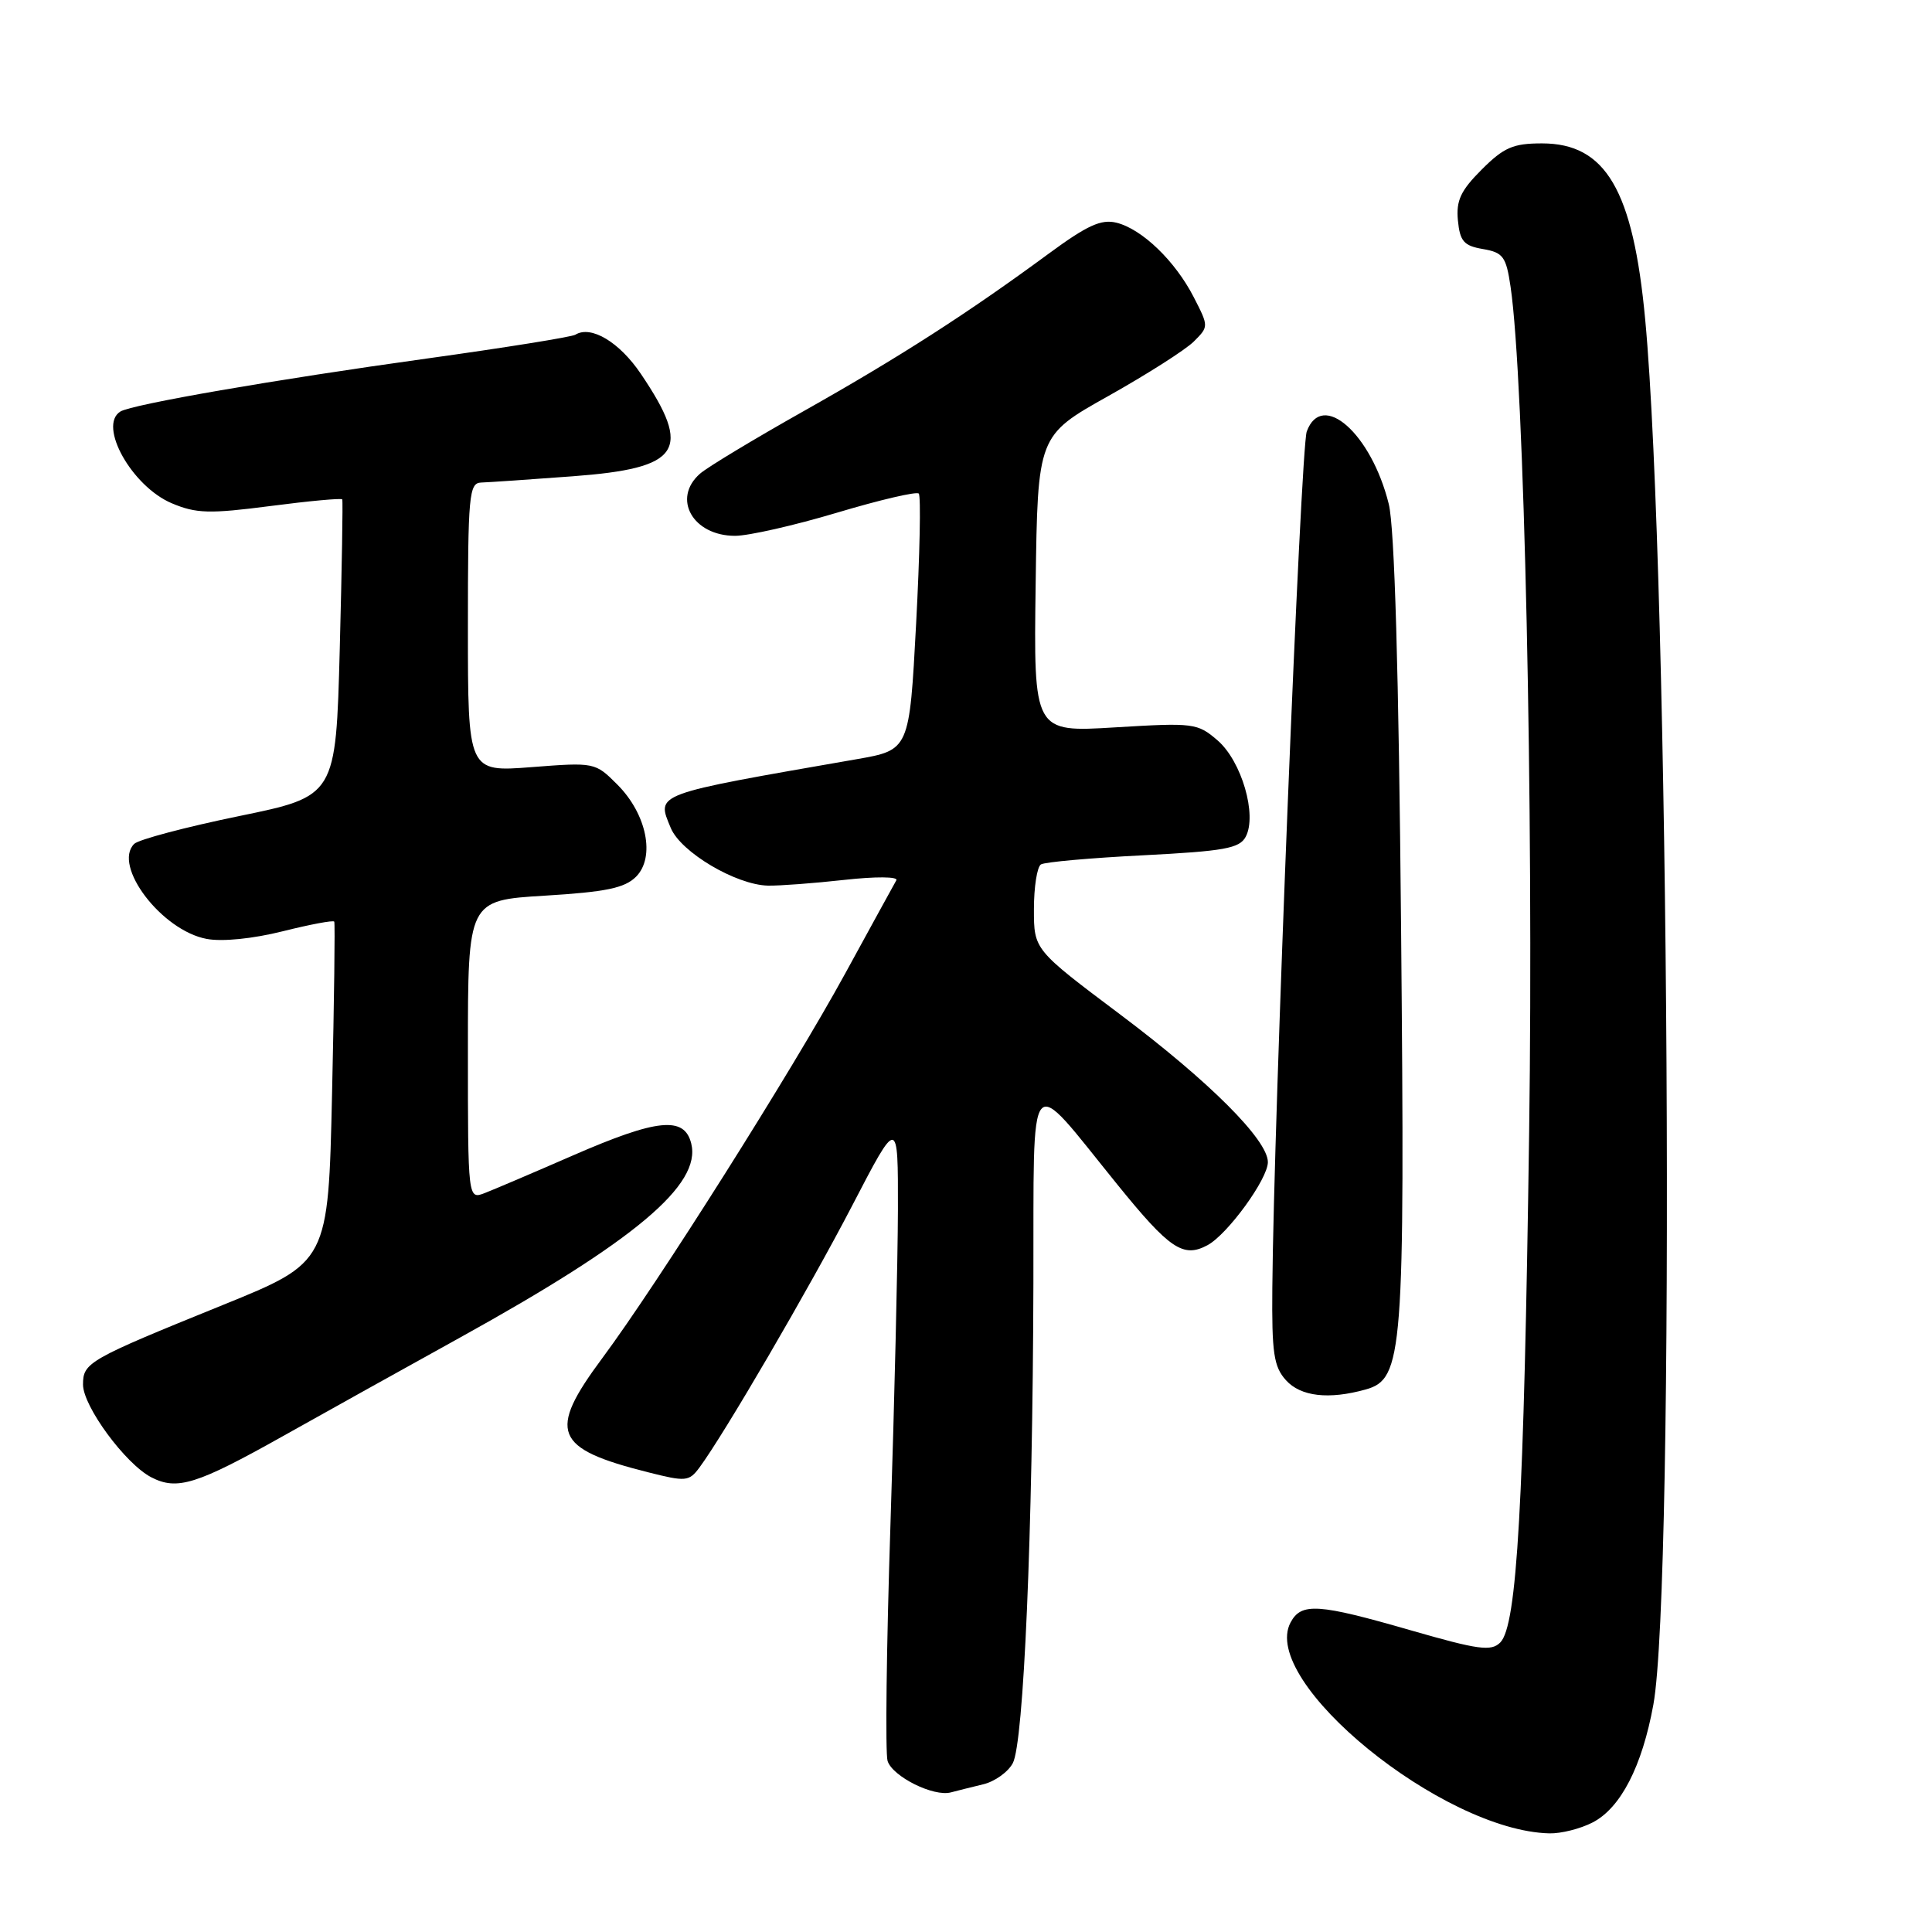 <?xml version="1.0" encoding="UTF-8" standalone="no"?>
<!DOCTYPE svg PUBLIC "-//W3C//DTD SVG 1.1//EN" "http://www.w3.org/Graphics/SVG/1.1/DTD/svg11.dtd" >
<svg xmlns="http://www.w3.org/2000/svg" xmlns:xlink="http://www.w3.org/1999/xlink" version="1.1" viewBox="0 0 256 256">
 <g >
 <path fill="currentColor"
d=" M 211.04 241.48 C 214.75 239.56 217.59 234.05 219.08 225.87 C 221.97 210.03 221.19 76.53 218.00 42.37 C 216.40 25.19 212.78 19.00 204.32 19.00 C 200.50 19.00 199.27 19.53 196.33 22.47 C 193.55 25.25 192.93 26.57 193.18 29.21 C 193.45 31.98 193.97 32.57 196.50 33.00 C 199.18 33.46 199.57 34.00 200.16 38.01 C 201.97 50.24 203.22 107.36 202.62 150.00 C 201.93 199.37 201.02 215.41 198.79 217.64 C 197.59 218.84 195.91 218.61 186.95 216.03 C 174.65 212.48 172.43 212.33 171.01 214.98 C 166.84 222.78 191.15 242.59 205.30 242.93 C 206.84 242.97 209.42 242.32 211.04 241.48 Z  M 130.28 236.43 C 131.80 236.07 133.57 234.81 134.20 233.63 C 135.65 230.94 136.84 203.26 136.93 170.08 C 137.01 140.80 135.97 142.05 148.01 156.90 C 154.99 165.52 156.78 166.72 159.99 165.00 C 162.65 163.58 168.00 156.22 168.00 153.99 C 168.00 151.05 160.25 143.30 148.40 134.40 C 137.00 125.84 137.00 125.84 137.00 120.48 C 137.00 117.53 137.42 114.86 137.93 114.54 C 138.45 114.22 144.54 113.68 151.48 113.33 C 162.21 112.78 164.24 112.42 165.06 110.88 C 166.60 108.00 164.52 100.86 161.34 98.11 C 158.67 95.81 158.18 95.75 147.76 96.38 C 136.96 97.04 136.96 97.04 137.23 77.38 C 137.50 57.72 137.50 57.72 146.85 52.48 C 152.00 49.59 157.10 46.34 158.19 45.25 C 160.17 43.27 160.17 43.26 158.18 39.38 C 155.71 34.57 151.32 30.35 147.94 29.51 C 145.91 29.01 144.06 29.86 138.96 33.61 C 128.23 41.51 119.09 47.38 106.50 54.47 C 99.90 58.19 93.71 61.92 92.75 62.77 C 89.01 66.06 91.80 71.00 97.40 71.00 C 99.19 71.00 105.27 69.62 110.92 67.93 C 116.57 66.24 121.44 65.10 121.74 65.40 C 122.04 65.70 121.88 73.47 121.39 82.66 C 120.50 99.38 120.50 99.38 113.50 100.60 C 86.38 105.32 86.97 105.10 88.88 109.71 C 90.21 112.92 97.52 117.25 101.76 117.35 C 103.27 117.38 107.82 117.04 111.88 116.59 C 116.01 116.13 119.04 116.15 118.77 116.64 C 118.50 117.11 115.45 122.67 111.99 129.00 C 104.94 141.91 87.11 170.13 79.80 179.97 C 72.52 189.77 73.39 191.94 85.86 195.08 C 90.87 196.35 91.30 196.31 92.67 194.47 C 95.94 190.06 107.19 170.77 112.91 159.77 C 119.00 148.04 119.00 148.04 118.98 160.27 C 118.96 167.00 118.52 185.78 117.99 202.00 C 117.46 218.22 117.29 232.33 117.61 233.34 C 118.27 235.41 123.72 238.12 126.00 237.50 C 126.83 237.28 128.75 236.80 130.28 236.43 Z  M 37.50 190.29 C 43.00 187.20 53.58 181.32 61.00 177.21 C 84.13 164.41 92.97 156.98 91.59 151.51 C 90.68 147.87 87.10 148.23 75.92 153.10 C 70.74 155.36 65.49 157.60 64.25 158.08 C 62.00 158.95 62.00 158.95 62.00 139.13 C 62.00 119.30 62.00 119.30 72.19 118.68 C 80.28 118.19 82.77 117.67 84.27 116.18 C 86.86 113.59 85.70 107.86 81.80 103.96 C 78.87 101.02 78.79 101.00 70.42 101.65 C 62.00 102.30 62.00 102.30 62.00 83.15 C 62.00 65.60 62.15 64.00 63.75 63.94 C 64.71 63.91 70.18 63.54 75.89 63.11 C 90.23 62.04 91.78 59.70 84.92 49.54 C 82.08 45.33 78.31 43.07 76.24 44.35 C 75.76 44.65 66.90 46.07 56.54 47.51 C 36.41 50.30 17.49 53.58 15.95 54.53 C 12.95 56.39 17.48 64.46 22.77 66.69 C 26.00 68.05 27.75 68.10 35.84 67.05 C 40.97 66.38 45.25 65.99 45.35 66.17 C 45.45 66.35 45.30 75.28 45.02 86.00 C 44.50 105.50 44.50 105.50 31.66 108.14 C 24.60 109.59 18.35 111.25 17.78 111.82 C 14.89 114.71 21.43 123.30 27.38 124.41 C 29.45 124.80 33.50 124.39 37.46 123.40 C 41.10 122.49 44.17 121.91 44.29 122.12 C 44.41 122.33 44.28 132.57 44.00 144.87 C 43.50 167.25 43.50 167.25 29.50 172.93 C 11.67 180.16 11.00 180.55 11.00 183.46 C 11.00 186.34 16.63 193.99 20.05 195.75 C 23.47 197.52 26.06 196.71 37.50 190.29 Z  M 180.97 184.11 C 185.91 182.73 186.17 179.40 185.65 123.00 C 185.34 88.81 184.79 69.92 184.02 66.79 C 181.71 57.45 175.17 51.67 173.15 57.18 C 172.35 59.35 168.77 148.33 168.59 170.64 C 168.51 179.29 168.78 181.10 170.40 182.89 C 172.35 185.05 176.08 185.48 180.97 184.11 Z "/>
</g>
</svg>